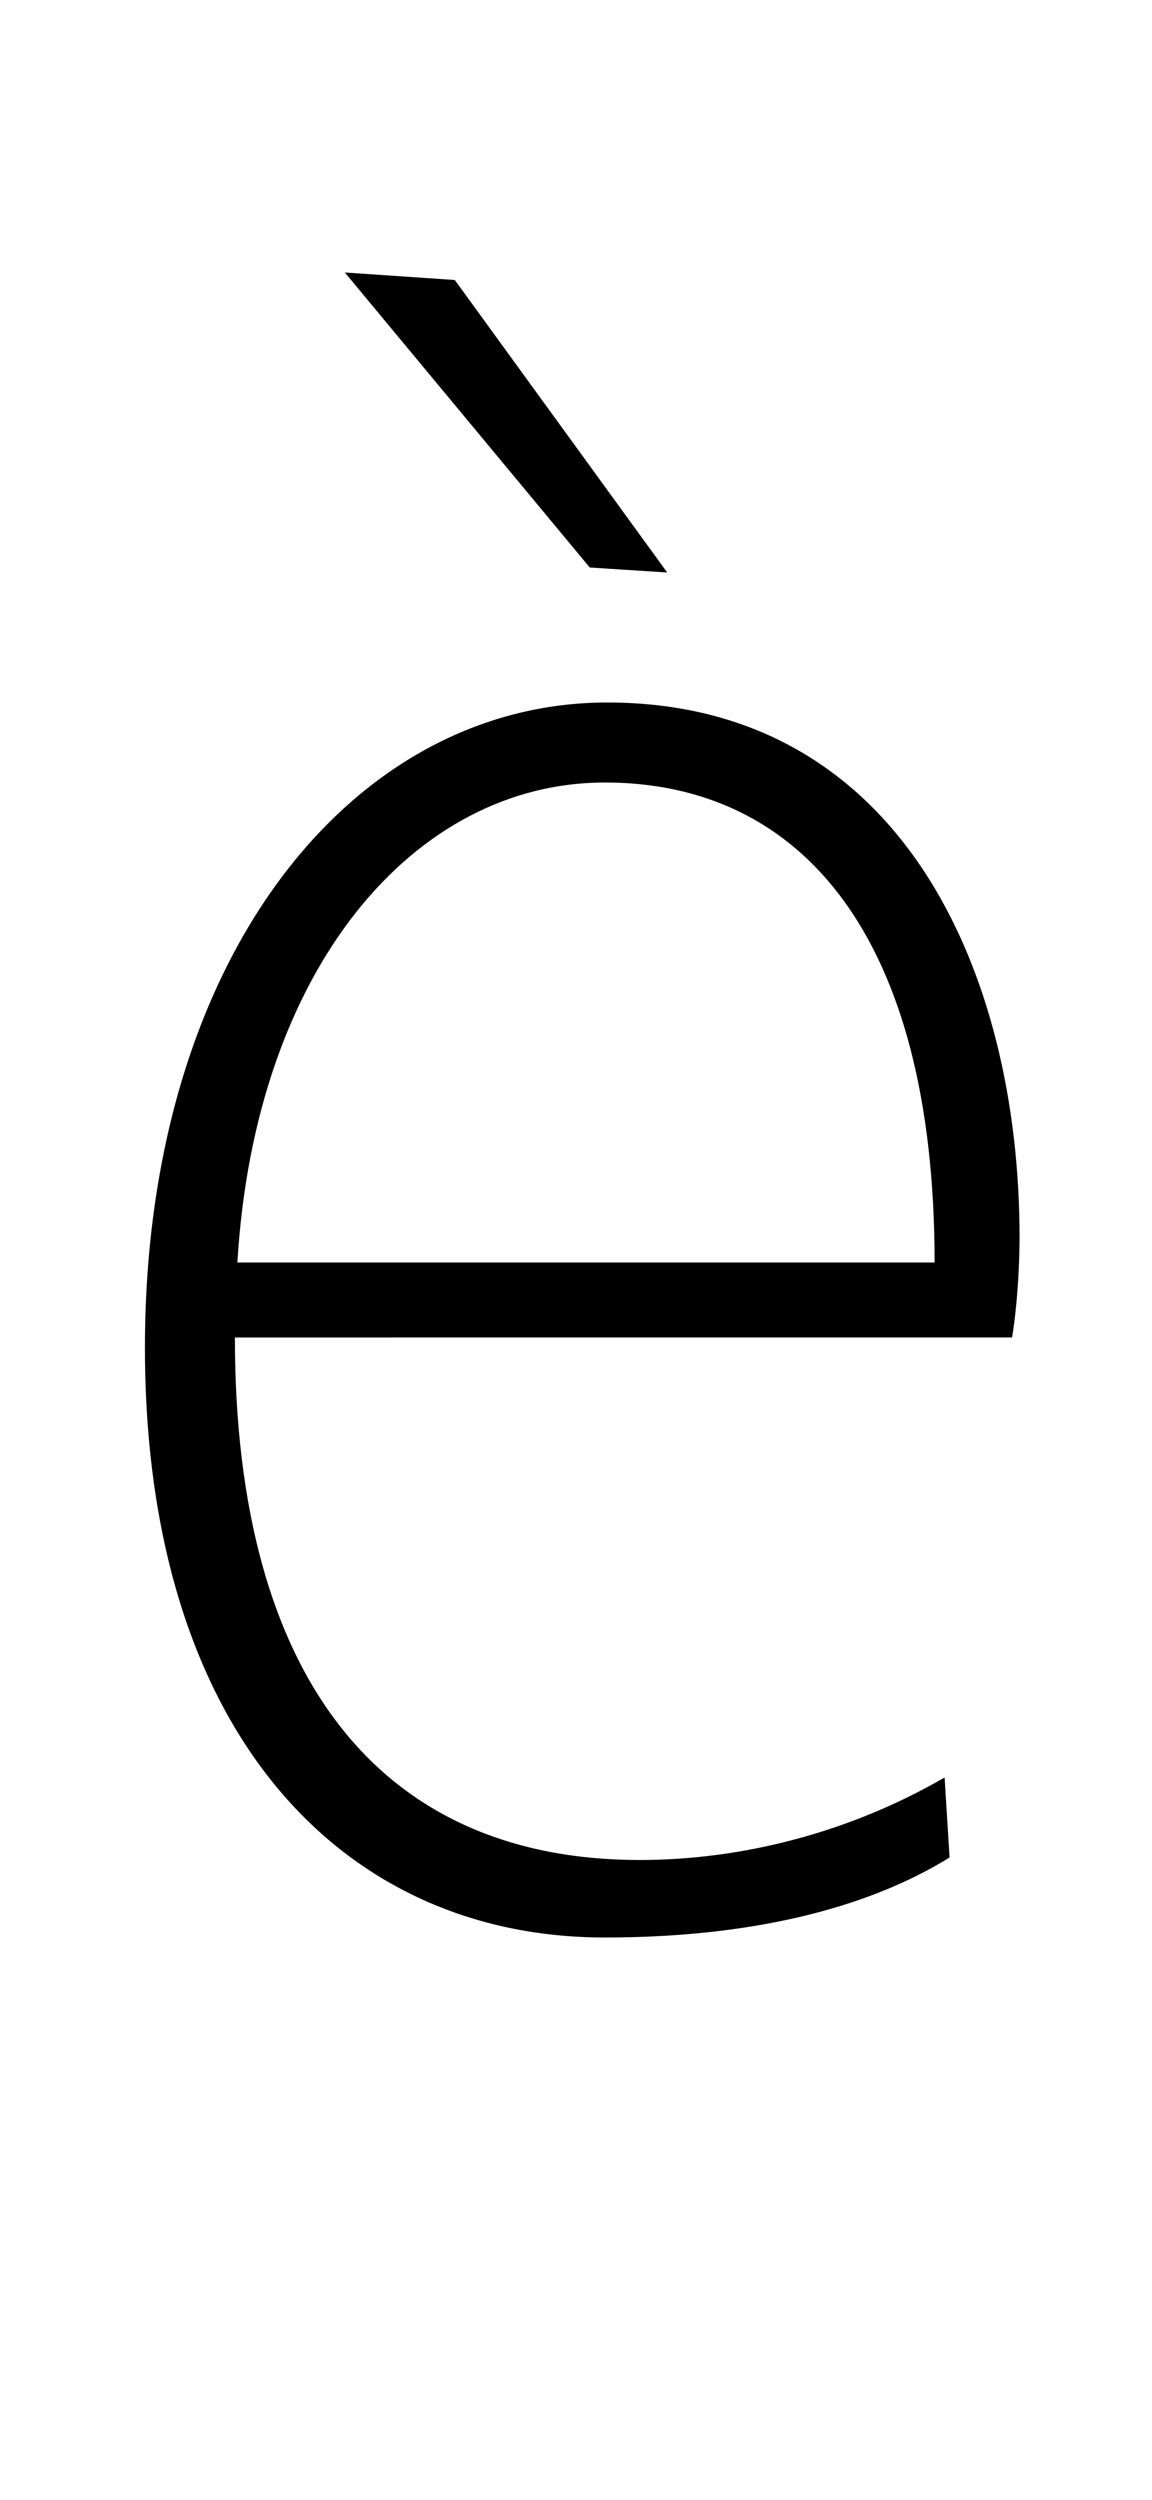 <svg xmlns="http://www.w3.org/2000/svg" viewBox="-10 0 461 1000"><path fill="currentColor" d="m172 112 85 117-31-2-98-118zm196 599 2 32c-34 21-81 32-138 32-105 0-184-82-184-236 0-156 83-258 185-258 117 0 165 107 165 214 0 12-1 28-3 40H84c0 137 59 209 162 209 41 0 84-11 122-33zM85 505h279c0-130-53-192-132-192-76 0-140 74-147 192z"/></svg>